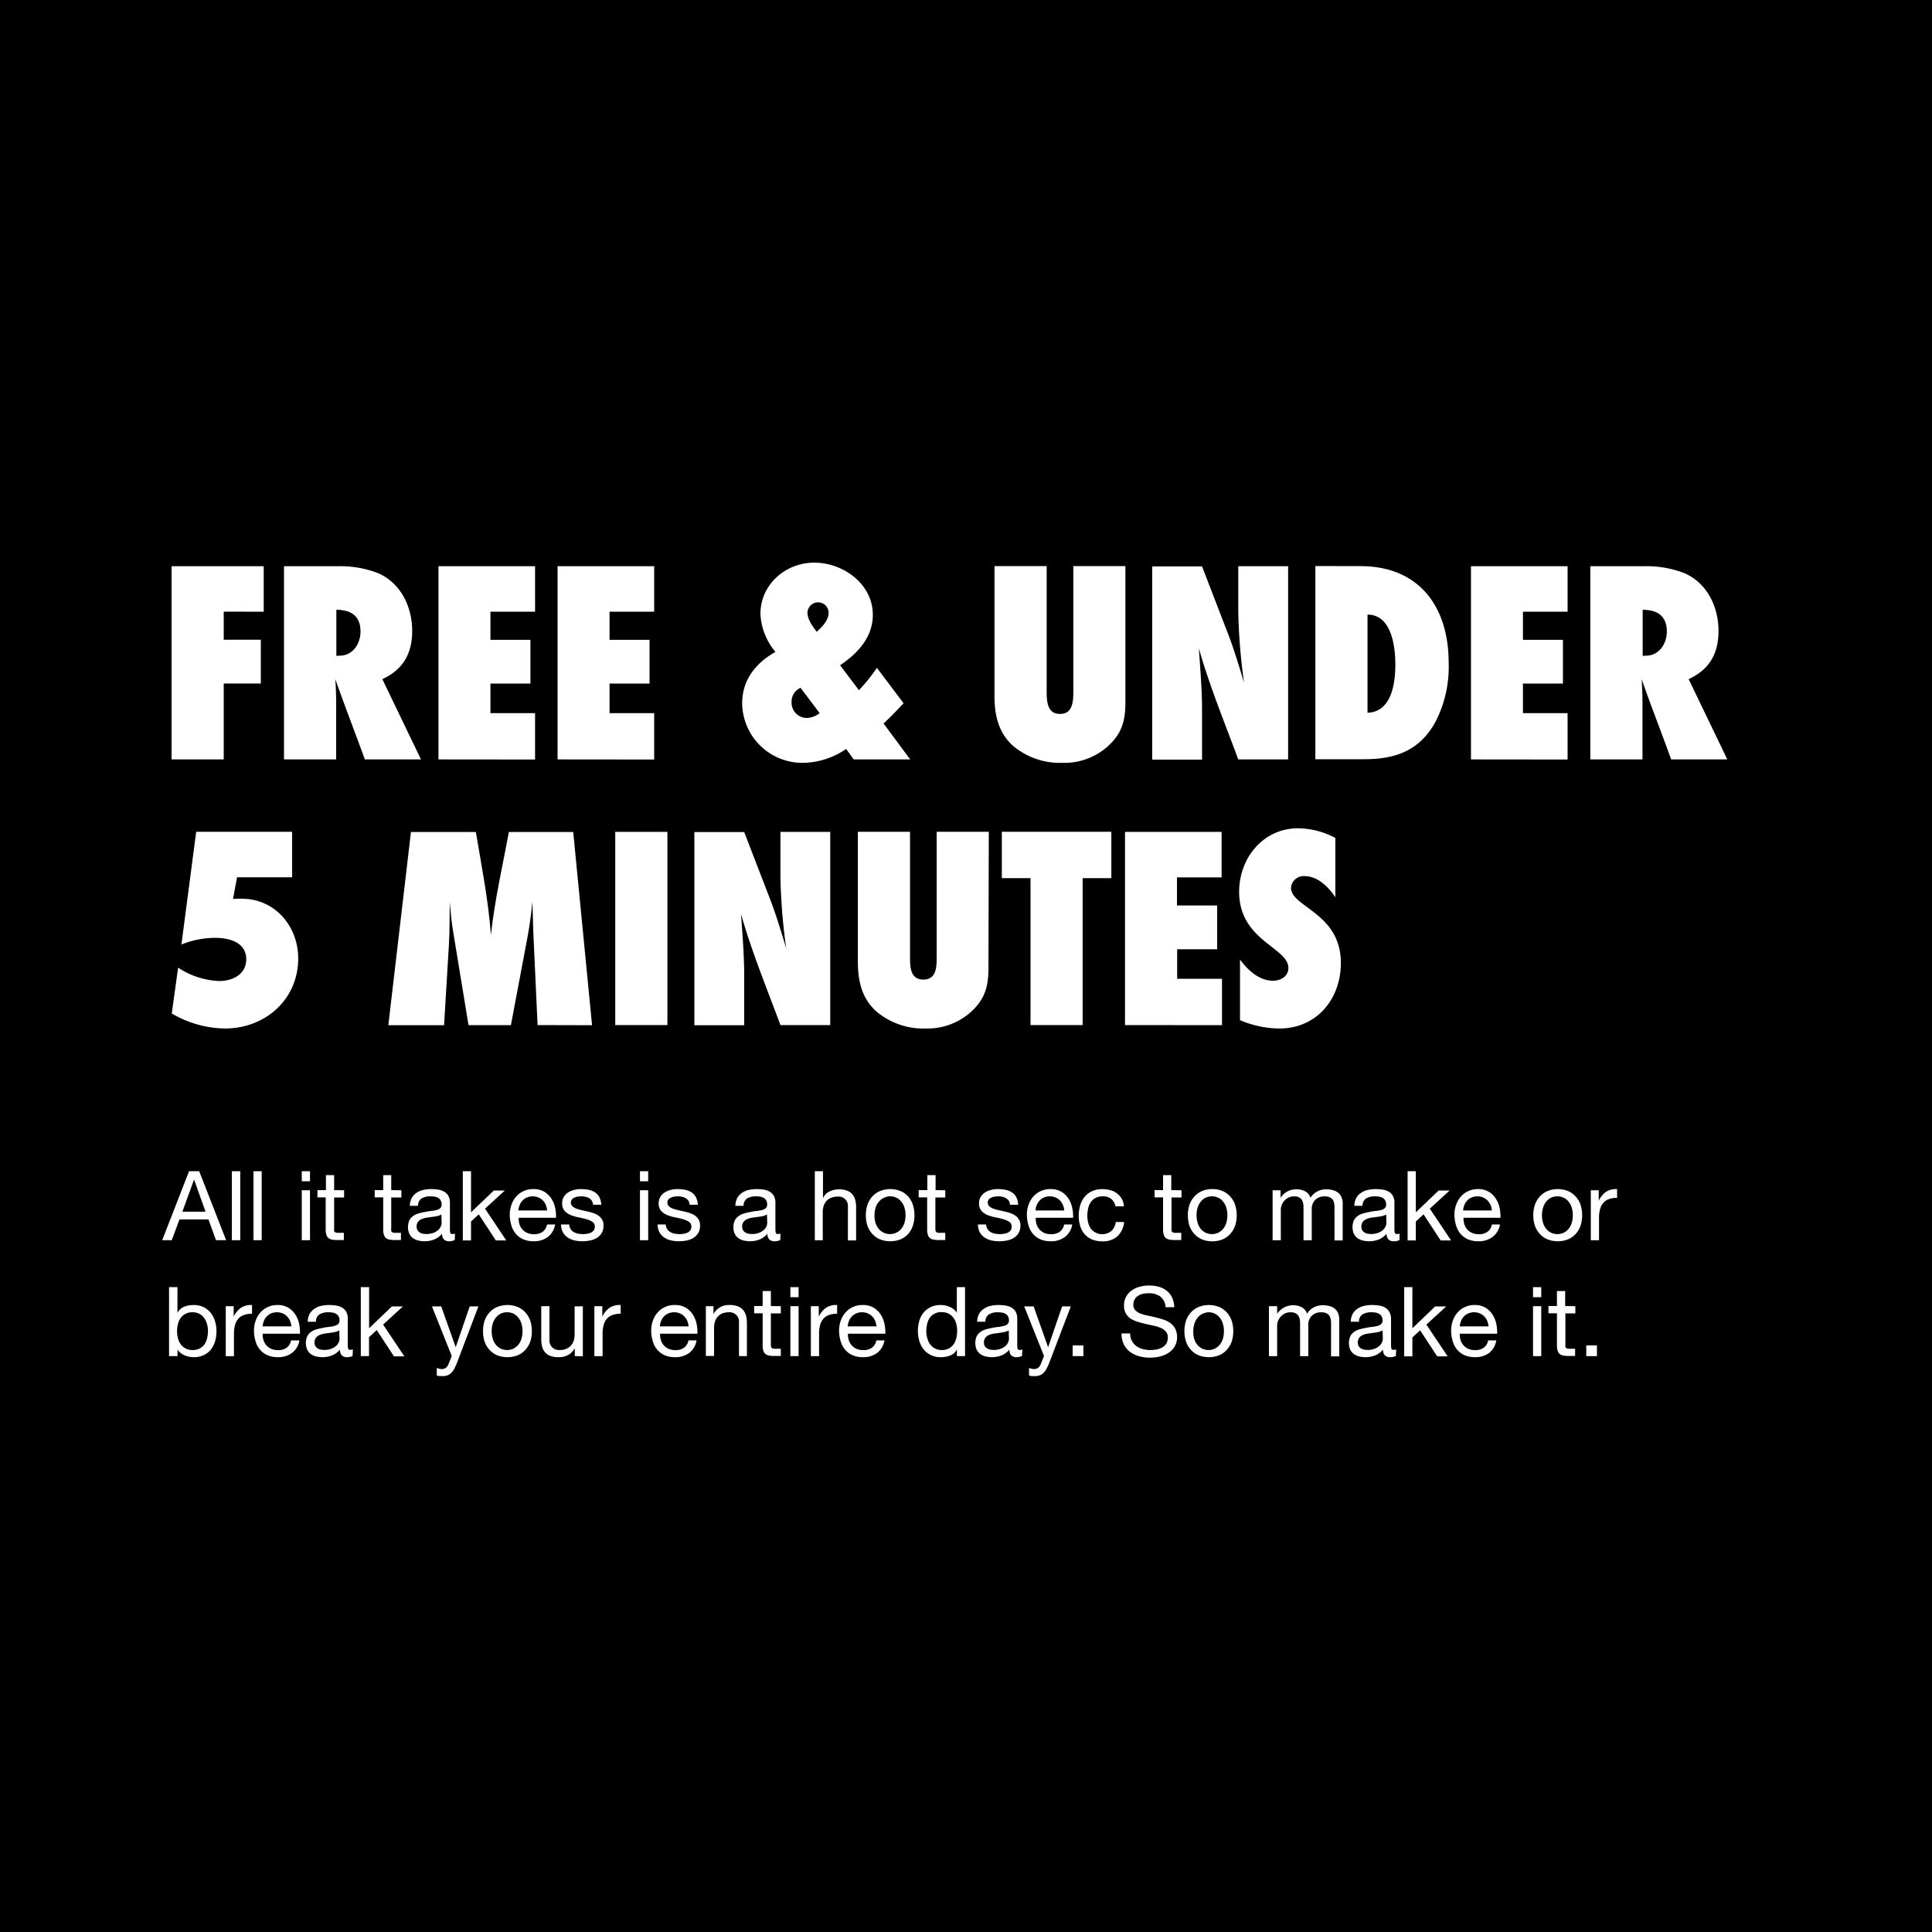 <svg id="Layer_1" data-name="Layer 1" xmlns="http://www.w3.org/2000/svg" viewBox="0 0 400 400"><defs><style>.cls-1{fill:#fff;}</style></defs><title>textblock</title><rect width="400" height="400"/><path class="cls-1" d="M46.32,126.63v5.82H54v9.06H46.32v15.72H35.52v-40H54.6v9.42Z"/><path class="cls-1" d="M75.54,157.23c-2-5.52-4.14-11-6.12-16.62.12,1.74.18,3.54.18,5.28v11.34H58.8v-40h11a22,22,0,0,1,8.34,1.38c4.8,2,7.2,7,7.2,12,0,4.68-1.86,8-6.18,10l8,16.62Zm-5.22-21.48c2.76,0,4.32-2.52,4.32-5,0-3.24-2-4.5-5-4.5v9.54Z"/><path class="cls-1" d="M90.78,157.23v-40h20v9.42h-9.24v5.82h8.28v9.06h-8.28v6.12h9.24v9.6Z"/><path class="cls-1" d="M115.44,157.23v-40h20v9.42h-9.24v5.82h8.28v9.06h-8.28v6.12h9.24v9.6Z"/><path class="cls-1" d="M176.75,157.23l-1.56-2.17a16.21,16.21,0,0,1-8.88,2.88,12.47,12.47,0,0,1-12.65-12.35c0-4.8,2.81-8.34,6.89-10.62a13.15,13.15,0,0,1-3.11-7.86c0-6.12,5.21-10.62,11.15-10.62s12.12,4.38,12.12,10.8c0,4.62-3.12,8-6.78,10.44l3.9,5.16a34.82,34.82,0,0,0,3.72-4.62l5.52,7.32c-1.32,1.44-2.7,2.88-4.14,4.2l5.52,7.44Zm-11-14.82a3.07,3.07,0,0,0-1.86,2.94,3.16,3.16,0,0,0,3.05,3.3,4.59,4.59,0,0,0,2.76-1Zm3.65-17.7a2.19,2.19,0,0,0-2.22,2.1c0,1.5,1.08,2.88,1.92,4,1.14-1.08,2.46-2.34,2.46-4A2.18,2.18,0,0,0,169.43,124.71Z"/><path class="cls-1" d="M233,145.53c0,4-.9,6.66-4,9.3a13.49,13.49,0,0,1-9.06,3.11,15.11,15.11,0,0,1-10.14-3.47c-3.12-2.76-3.9-6.42-3.9-10.44V117.21h10.8v25.86c0,2,.06,4.74,2.76,4.74s2.76-2.7,2.76-4.74V117.21H233Z"/><path class="cls-1" d="M256.37,157.23c-2.82-7.62-5.94-15.18-8.16-23,.3,4.26.66,8.58.66,12.84v10.2H238.55v-40h10.32l5.4,14c1.26,3.3,2.28,6.72,3.3,10.08a121.36,121.36,0,0,1-1.2-14.76v-9.36h10.32v40Z"/><path class="cls-1" d="M281.63,117.21c12.24,0,18.3,8.46,18.3,20a24.85,24.85,0,0,1-2.76,12.3c-3.3,5.94-8.28,7.68-14.76,7.68H272.33v-40Zm1.5,30.36c5-.18,5.76-6.12,5.76-10,0-3.72-.78-10.32-5.76-10.32Z"/><path class="cls-1" d="M304.55,157.23v-40h20v9.42h-9.24v5.82h8.28v9.06h-8.28v6.12h9.24v9.6Z"/><path class="cls-1" d="M346,157.23c-2-5.52-4.14-11-6.12-16.62.12,1.74.18,3.54.18,5.28v11.34h-10.8v-40h11a22,22,0,0,1,8.34,1.38c4.8,2,7.2,7,7.2,12,0,4.68-1.86,8-6.18,10l8,16.62Zm-5.22-21.48c2.76,0,4.32-2.52,4.32-5,0-3.24-2-4.5-5-4.5v9.54Z"/><path class="cls-1" d="M48.24,186.13c.6-.06,1.2-.06,1.8-.06,6.9,0,11.7,5.7,11.7,12.36,0,8.52-6.84,14.51-15.18,14.51a22.36,22.36,0,0,1-11-3.11l1.32-9.48a16.69,16.69,0,0,0,8.52,2.76c2.76,0,5.58-1.38,5.58-4.5,0-3.54-3.54-4.44-6.42-4.44a18.76,18.76,0,0,0-7,1.38l3.06-23.34H60.48v9.42H49.08Z"/><path class="cls-1" d="M111.3,212.23,110.46,194c-.12-2.4-.12-4.86-.24-7.26-.24,2.58-.6,5.16-1.08,7.68l-3.36,17.82H97L93.84,193c-.36-2-.54-4.14-.72-6.24-.06,2.94,0,5.94-.18,8.88l-1,16.62H80.4l4.68-40H98.52c1.2,7.14,2.58,14.1,3.12,21.3.78-7.2,2.4-14.22,3.72-21.3h13.32l3.9,40Z"/><path class="cls-1" d="M127.38,212.23v-40h10.8v40Z"/><path class="cls-1" d="M161.58,212.23c-2.82-7.62-5.94-15.18-8.16-23,.3,4.26.66,8.58.66,12.84v10.2H143.76v-40h10.32l5.4,14c1.26,3.3,2.28,6.72,3.3,10.08a121.36,121.36,0,0,1-1.2-14.76v-9.36h10.31v40Z"/><path class="cls-1" d="M204.65,200.53c0,4-.9,6.66-4,9.3a13.46,13.46,0,0,1-9,3.11,15.11,15.11,0,0,1-10.14-3.47c-3.12-2.76-3.9-6.42-3.9-10.44V172.21h10.8v25.86c0,2,0,4.74,2.76,4.74s2.76-2.7,2.76-4.74V172.21h10.79Z"/><path class="cls-1" d="M224.15,181.81v30.42H213.36V181.81h-5.94v-9.6h22.67v9.6Z"/><path class="cls-1" d="M232.92,212.23v-40h20v9.42h-9.24v5.82H252v9.06h-8.28v6.12H253v9.6Z"/><path class="cls-1" d="M276.47,185.77c-1.38-2.1-3.66-4.38-6.36-4.38a2.63,2.63,0,0,0-2.82,2.4c0,4.08,10.32,5.16,10.32,15.6,0,7.44-5,13.55-12.72,13.55a21.17,21.17,0,0,1-8.16-1.73V198.67c1.63,2.22,4,4.38,6.84,4.38,1.56,0,3.18-.9,3.18-2.64,0-4.26-10.2-5.64-10.2-15.78,0-7,5-13.14,12.18-13.14a16.74,16.74,0,0,1,7.74,2Z"/><path class="cls-1" d="M41.24,242.49l5.58,14.28h-2.1l-1.56-4.3h-6l-1.6,4.3H33.58l5.56-14.28Zm1.32,8.38-2.38-6.66h0l-2.42,6.66Z"/><path class="cls-1" d="M49.74,242.49v14.28H48V242.49Z"/><path class="cls-1" d="M54.18,242.49v14.28h-1.7V242.49Z"/><path class="cls-1" d="M62.48,244.57v-2.08h1.7v2.08Zm1.7,1.86v10.34h-1.7V246.43Z"/><path class="cls-1" d="M71.24,246.43v1.5H69.18v6.42a1.6,1.6,0,0,0,0,.48.46.46,0,0,0,.19.28.89.89,0,0,0,.39.13,5.55,5.55,0,0,0,.65,0h.78v1.5h-1.3a6.08,6.08,0,0,1-1.13-.09,1.61,1.61,0,0,1-.76-.33,1.36,1.36,0,0,1-.43-.68,3.75,3.75,0,0,1-.14-1.16v-6.58H65.72v-1.5h1.76v-3.1h1.7v3.1Z"/><path class="cls-1" d="M83.1,246.43v1.5H81v6.42a1.6,1.6,0,0,0,0,.48.46.46,0,0,0,.19.28.89.89,0,0,0,.39.13,5.55,5.55,0,0,0,.65,0h.78v1.5H81.8a6.08,6.08,0,0,1-1.13-.09,1.61,1.61,0,0,1-.76-.33,1.36,1.36,0,0,1-.43-.68,3.75,3.75,0,0,1-.14-1.16v-6.58H77.58v-1.5h1.76v-3.1H81v3.1Z"/><path class="cls-1" d="M94.14,256.73a2.46,2.46,0,0,1-1.22.26,1.49,1.49,0,0,1-1-.37,1.61,1.61,0,0,1-.39-1.21,4.12,4.12,0,0,1-1.63,1.21,5.52,5.52,0,0,1-2,.37,5.7,5.7,0,0,1-1.33-.16,3.22,3.22,0,0,1-1.09-.5,2.45,2.45,0,0,1-.73-.89,3.51,3.51,0,0,1,0-2.77,2.5,2.5,0,0,1,.79-.91,3.41,3.41,0,0,1,1.12-.53q.63-.18,1.29-.3a11.4,11.4,0,0,1,1.33-.21,9,9,0,0,0,1.11-.2,2,2,0,0,0,.76-.38,1,1,0,0,0,.28-.73,1.66,1.66,0,0,0-.21-.9,1.42,1.42,0,0,0-.54-.52,2.22,2.22,0,0,0-.74-.24,5.73,5.73,0,0,0-.81-.06,3.53,3.53,0,0,0-1.8.41,1.74,1.74,0,0,0-.78,1.55h-1.7a3.58,3.58,0,0,1,.4-1.62,3,3,0,0,1,1-1.07,3.85,3.85,0,0,1,1.37-.59,7.19,7.19,0,0,1,1.65-.18,9.29,9.29,0,0,1,1.39.1,3.67,3.67,0,0,1,1.25.4,2.5,2.5,0,0,1,.9.87,2.87,2.87,0,0,1,.34,1.46v5.31a3.8,3.8,0,0,0,.07.88c0,.18.2.28.47.28a2.28,2.28,0,0,0,.52-.08Zm-2.76-5.3a2.31,2.31,0,0,1-.84.34,9.18,9.18,0,0,1-1.09.18l-1.15.16a4.25,4.25,0,0,0-1,.29,1.79,1.79,0,0,0-.75.57,1.53,1.53,0,0,0-.29,1,1.31,1.31,0,0,0,.17.71,1.41,1.41,0,0,0,.44.47,2,2,0,0,0,.63.26,3.69,3.69,0,0,0,.76.08,4.1,4.1,0,0,0,1.44-.23,3.3,3.3,0,0,0,1-.58,2.24,2.24,0,0,0,.56-.76,1.87,1.87,0,0,0,.18-.76Z"/><path class="cls-1" d="M97.52,242.49V251l4.72-4.52h2.28l-4.1,3.76,4.4,6.58h-2.16l-3.54-5.4-1.6,1.48v3.92h-1.7V242.49Z"/><path class="cls-1" d="M113.42,256.11a4.76,4.76,0,0,1-2.92.88,5.39,5.39,0,0,1-2.15-.4,4.22,4.22,0,0,1-1.53-1.12,4.62,4.62,0,0,1-.93-1.72,8,8,0,0,1-.35-2.18,6.2,6.2,0,0,1,.36-2.16,5,5,0,0,1,1-1.7,4.4,4.4,0,0,1,1.54-1.12,4.63,4.63,0,0,1,2-.4,4.25,4.25,0,0,1,2.29.57,4.6,4.6,0,0,1,1.46,1.45,5.76,5.76,0,0,1,.76,1.92,8.56,8.56,0,0,1,.17,2h-7.74a3.94,3.94,0,0,0,.16,1.29,3,3,0,0,0,.58,1.08,2.82,2.82,0,0,0,1,.75,3.62,3.62,0,0,0,1.46.28,3,3,0,0,0,1.77-.5,2.45,2.45,0,0,0,.91-1.52h1.68A4.17,4.17,0,0,1,113.42,256.11Zm-.41-6.64a3,3,0,0,0-.62-.93,2.93,2.93,0,0,0-.92-.62,3.14,3.14,0,0,0-2.36,0,2.56,2.56,0,0,0-.91.63,2.66,2.66,0,0,0-.6.93,3.28,3.28,0,0,0-.26,1.13h5.94A3.65,3.65,0,0,0,113,249.47Z"/><path class="cls-1" d="M118.14,254.46a1.87,1.87,0,0,0,.63.62,3,3,0,0,0,.88.33,5.49,5.49,0,0,0,1,.1,6.38,6.38,0,0,0,.84-.06,3.45,3.45,0,0,0,.81-.22,1.67,1.67,0,0,0,.61-.47,1.26,1.26,0,0,0,.24-.79,1.13,1.13,0,0,0-.5-1,4.25,4.25,0,0,0-1.25-.55c-.5-.14-1-.27-1.63-.38a9.43,9.43,0,0,1-1.63-.48,3.43,3.43,0,0,1-1.25-.87,2.25,2.25,0,0,1-.5-1.56,2.41,2.41,0,0,1,.35-1.34,2.7,2.7,0,0,1,.9-.91,3.83,3.83,0,0,1,1.24-.52,5.36,5.36,0,0,1,1.37-.17,8.26,8.26,0,0,1,1.62.15,3.71,3.71,0,0,1,1.31.52,2.67,2.67,0,0,1,.91,1,3.89,3.89,0,0,1,.4,1.57h-1.7a1.81,1.81,0,0,0-.26-.83,1.77,1.77,0,0,0-.56-.53,2.44,2.44,0,0,0-.75-.29,3.91,3.91,0,0,0-.83-.09,5.22,5.22,0,0,0-.78.06,2.59,2.59,0,0,0-.7.21,1.32,1.32,0,0,0-.52.4,1.07,1.07,0,0,0,.11,1.38,2.52,2.52,0,0,0,.79.48,8.21,8.21,0,0,0,1.08.32l1.2.27a11,11,0,0,1,1.25.34,4.18,4.18,0,0,1,1.08.53,2.63,2.63,0,0,1,.76.83,2.45,2.45,0,0,1,.29,1.24,2.91,2.91,0,0,1-.39,1.56,3.14,3.14,0,0,1-1,1,4.45,4.45,0,0,1-1.43.53,8.24,8.24,0,0,1-1.56.15,7.23,7.23,0,0,1-1.64-.18,4.09,4.09,0,0,1-1.38-.59,3.12,3.12,0,0,1-1-1.08,3.66,3.66,0,0,1-.4-1.63h1.7A1.89,1.89,0,0,0,118.14,254.46Z"/><path class="cls-1" d="M132.5,244.57v-2.08h1.7v2.08Zm1.7,1.86v10.34h-1.7V246.43Z"/><path class="cls-1" d="M138.13,254.46a1.9,1.9,0,0,0,.64.62,3,3,0,0,0,.87.33,5.69,5.69,0,0,0,1,.1,6.38,6.38,0,0,0,.84-.06,3.24,3.24,0,0,0,.8-.22,1.62,1.62,0,0,0,.62-.47,1.26,1.26,0,0,0,.24-.79,1.13,1.13,0,0,0-.5-1,4.25,4.25,0,0,0-1.25-.55c-.5-.14-1-.27-1.63-.38a9.55,9.55,0,0,1-1.64-.48,3.51,3.51,0,0,1-1.25-.87,2.3,2.3,0,0,1-.5-1.56,2.42,2.42,0,0,1,.36-1.34,2.77,2.77,0,0,1,.89-.91,4,4,0,0,1,1.24-.52,5.49,5.49,0,0,1,1.38-.17,8.26,8.26,0,0,1,1.62.15,3.79,3.79,0,0,1,1.31.52,2.75,2.75,0,0,1,.91,1,3.89,3.89,0,0,1,.4,1.57h-1.71a1.57,1.57,0,0,0-.82-1.36,2.26,2.26,0,0,0-.75-.29,3.77,3.77,0,0,0-.83-.09,5.09,5.09,0,0,0-.77.06,2.59,2.59,0,0,0-.7.21,1.43,1.43,0,0,0-.53.4,1,1,0,0,0-.19.65,1,1,0,0,0,.31.73,2.47,2.47,0,0,0,.78.48,8.37,8.37,0,0,0,1.09.32l1.2.27a11,11,0,0,1,1.25.34,4.18,4.18,0,0,1,1.08.53,2.63,2.63,0,0,1,.76.83,2.45,2.45,0,0,1,.29,1.24,2.83,2.83,0,0,1-.4,1.56,3.14,3.14,0,0,1-1,1,4.31,4.31,0,0,1-1.42.53,8.27,8.27,0,0,1-1.57.15,7.21,7.21,0,0,1-1.63-.18,4,4,0,0,1-1.38-.59,2.94,2.94,0,0,1-1-1.08,3.53,3.53,0,0,1-.4-1.63h1.7A1.89,1.89,0,0,0,138.13,254.46Z"/><path class="cls-1" d="M161.55,256.73a2.39,2.39,0,0,1-1.21.26,1.46,1.46,0,0,1-1.05-.37,1.61,1.61,0,0,1-.4-1.21,4.09,4.09,0,0,1-1.62,1.21,5.6,5.6,0,0,1-2,.37,5.7,5.7,0,0,1-1.33-.16,3.22,3.22,0,0,1-1.09-.5,2.45,2.45,0,0,1-.73-.89,3,3,0,0,1-.27-1.33,3.15,3.15,0,0,1,.29-1.44,2.62,2.62,0,0,1,.8-.91,3.36,3.36,0,0,1,1.11-.53,13,13,0,0,1,1.3-.3,11.4,11.4,0,0,1,1.33-.21,9,9,0,0,0,1.11-.2,2,2,0,0,0,.76-.38,1,1,0,0,0,.28-.73,1.66,1.66,0,0,0-.21-.9,1.49,1.49,0,0,0-.54-.52,2.22,2.22,0,0,0-.74-.24,5.73,5.73,0,0,0-.81-.06,3.57,3.57,0,0,0-1.81.41,1.73,1.73,0,0,0-.77,1.55h-1.7a3.58,3.58,0,0,1,.39-1.62,3.13,3.13,0,0,1,1-1.07,3.88,3.88,0,0,1,1.36-.59,7.35,7.35,0,0,1,1.66-.18,9.38,9.38,0,0,1,1.39.1,3.74,3.74,0,0,1,1.25.4,2.5,2.5,0,0,1,.9.87,2.87,2.87,0,0,1,.34,1.46v5.31a3.8,3.8,0,0,0,.07.88c0,.18.2.28.47.28a2.13,2.13,0,0,0,.51-.08Zm-2.76-5.3a2.19,2.19,0,0,1-.83.34,9.18,9.18,0,0,1-1.09.18l-1.16.16a4.3,4.3,0,0,0-1,.29,1.79,1.79,0,0,0-.75.57,1.53,1.53,0,0,0-.3,1,1.41,1.41,0,0,0,.17.71,1.56,1.56,0,0,0,.45.47,1.9,1.9,0,0,0,.63.26,3.67,3.67,0,0,0,.75.08,4.12,4.12,0,0,0,1.45-.23,3.24,3.24,0,0,0,1-.58,2.14,2.14,0,0,0,.57-.76,1.84,1.84,0,0,0,.17-.76Z"/><path class="cls-1" d="M170.39,242.49V248h.05a2.11,2.11,0,0,1,.56-.81,3,3,0,0,1,.8-.54,4.06,4.06,0,0,1,.95-.31,4.45,4.45,0,0,1,.95-.1,4.36,4.36,0,0,1,1.69.28,2.72,2.72,0,0,1,1.11.78,2.82,2.82,0,0,1,.58,1.19,6.08,6.08,0,0,1,.17,1.53v6.8h-1.7v-7a1.92,1.92,0,0,0-2.09-2.08,3.43,3.43,0,0,0-1.35.24,2.36,2.36,0,0,0-1,.68,2.82,2.82,0,0,0-.58,1,4.37,4.37,0,0,0-.19,1.29v5.84H168.7V242.49Z"/><path class="cls-1" d="M179.58,249.48a4.67,4.67,0,0,1,1-1.72,4.39,4.39,0,0,1,1.58-1.15,5.79,5.79,0,0,1,4.33,0,4.63,4.63,0,0,1,1.57,1.15,4.8,4.8,0,0,1,.95,1.72,7.22,7.22,0,0,1,0,4.25,4.93,4.93,0,0,1-.95,1.71,4.74,4.74,0,0,1-1.57,1.14,5.92,5.92,0,0,1-4.33,0,4.49,4.49,0,0,1-1.58-1.14,4.79,4.79,0,0,1-1-1.71,7.22,7.22,0,0,1,0-4.25Zm1.72,3.8a3.55,3.55,0,0,0,.7,1.22,3,3,0,0,0,2.28,1,3.18,3.18,0,0,0,1.25-.26,3.14,3.14,0,0,0,1-.75,3.55,3.55,0,0,0,.7-1.22,5.38,5.38,0,0,0,.25-1.67,5.29,5.29,0,0,0-.25-1.67,3.51,3.51,0,0,0-.7-1.23,2.79,2.79,0,0,0-1-.76,3,3,0,0,0-1.25-.26A2.92,2.92,0,0,0,183,248a2.74,2.74,0,0,0-1,.76,3.51,3.51,0,0,0-.7,1.23,5.29,5.29,0,0,0-.25,1.67A5.38,5.38,0,0,0,181.3,253.28Z"/><path class="cls-1" d="M195.71,246.43v1.5h-2.05v6.42a1.6,1.6,0,0,0,.05.48.49.49,0,0,0,.18.28,1,1,0,0,0,.4.13,5.55,5.55,0,0,0,.65,0h.77v1.5h-1.29a6,6,0,0,1-1.13-.09,1.61,1.61,0,0,1-.76-.33,1.36,1.36,0,0,1-.43-.68,3.75,3.75,0,0,1-.14-1.16v-6.58H190.2v-1.5H192v-3.1h1.7v3.1Z"/><path class="cls-1" d="M204.46,254.46a1.93,1.93,0,0,0,.62.62,3.2,3.2,0,0,0,.88.33,5.67,5.67,0,0,0,1,.1,6.15,6.15,0,0,0,.84-.06,3.2,3.2,0,0,0,.81-.22,1.52,1.52,0,0,0,.61-.47,1.26,1.26,0,0,0,.24-.79,1.11,1.11,0,0,0-.5-1,4.13,4.13,0,0,0-1.25-.55c-.5-.14-1-.27-1.62-.38a9.55,9.55,0,0,1-1.64-.48,3.51,3.51,0,0,1-1.25-.87,2.3,2.3,0,0,1-.5-1.56,2.5,2.5,0,0,1,.35-1.34,2.9,2.9,0,0,1,.9-.91,4,4,0,0,1,1.25-.52,5.36,5.36,0,0,1,1.37-.17,8.26,8.26,0,0,1,1.62.15,3.66,3.66,0,0,1,1.3.52,2.69,2.69,0,0,1,.92,1,3.74,3.74,0,0,1,.39,1.57h-1.69a1.81,1.81,0,0,0-.26-.83,1.7,1.7,0,0,0-.57-.53,2.26,2.26,0,0,0-.75-.29,3.77,3.77,0,0,0-.83-.09,5,5,0,0,0-.76.06,2.74,2.74,0,0,0-.72.21,1.48,1.48,0,0,0-.52.4,1,1,0,0,0-.19.65,1,1,0,0,0,.31.73,2.41,2.41,0,0,0,.79.48,7.77,7.77,0,0,0,1.08.32c.4.08.8.17,1.19.27a10,10,0,0,1,1.25.34,3.88,3.88,0,0,1,1.08.53,2.42,2.42,0,0,1,.76.83,2.35,2.35,0,0,1,.3,1.24,2.91,2.91,0,0,1-.4,1.56,3.11,3.11,0,0,1-1,1,4.39,4.39,0,0,1-1.42.53,8.51,8.51,0,0,1-1.57.15,7.32,7.32,0,0,1-1.65-.18,4,4,0,0,1-1.37-.59,3.15,3.15,0,0,1-1-1.08,3.66,3.66,0,0,1-.39-1.63h1.7A1.79,1.79,0,0,0,204.46,254.46Z"/><path class="cls-1" d="M220.47,256.11a4.72,4.72,0,0,1-2.92.88,5.46,5.46,0,0,1-2.15-.4,4.27,4.27,0,0,1-1.52-1.12,4.62,4.62,0,0,1-.93-1.72,8,8,0,0,1-.35-2.18,6,6,0,0,1,.36-2.16,5.13,5.13,0,0,1,1-1.7,4.59,4.59,0,0,1,1.54-1.12,4.71,4.71,0,0,1,2-.4,4.25,4.25,0,0,1,2.29.57,4.6,4.6,0,0,1,1.46,1.45,5.54,5.54,0,0,1,.75,1.92,7.58,7.58,0,0,1,.17,2h-7.74a4.56,4.56,0,0,0,.16,1.29,3.14,3.14,0,0,0,.58,1.08,3,3,0,0,0,1,.75,3.67,3.67,0,0,0,1.47.28,3,3,0,0,0,1.76-.5,2.37,2.37,0,0,0,.91-1.52H222A4.08,4.08,0,0,1,220.47,256.11Zm-.41-6.64a2.84,2.84,0,0,0-.61-.93,2.93,2.93,0,0,0-.92-.62,3.14,3.14,0,0,0-2.36,0,2.69,2.69,0,0,0-.92.63,3,3,0,0,0-.6.93,3.81,3.81,0,0,0-.26,1.13h5.94A3.17,3.17,0,0,0,220.06,249.47Z"/><path class="cls-1" d="M230.07,248.23a2.56,2.56,0,0,0-1.71-.54,3.17,3.17,0,0,0-1.55.34,2.68,2.68,0,0,0-1,.9,3.94,3.94,0,0,0-.53,1.29,7.43,7.43,0,0,0-.16,1.51,6,6,0,0,0,.17,1.4,4,4,0,0,0,.53,1.21,3,3,0,0,0,4.29.51A2.91,2.91,0,0,0,231,253h1.74a4.73,4.73,0,0,1-1.43,3,4.5,4.5,0,0,1-3.13,1,5.48,5.48,0,0,1-2.09-.38,4.29,4.29,0,0,1-1.52-1.08,4.92,4.92,0,0,1-.92-1.67,7.21,7.21,0,0,1-.31-2.13,7.54,7.54,0,0,1,.3-2.17,5.07,5.07,0,0,1,.91-1.76,4.25,4.25,0,0,1,1.53-1.18,5,5,0,0,1,2.14-.43,6.34,6.34,0,0,1,1.66.21,3.85,3.85,0,0,1,1.35.65,3.51,3.51,0,0,1,1,1.11,4,4,0,0,1,.47,1.59h-1.76A2.54,2.54,0,0,0,230.07,248.23Z"/><path class="cls-1" d="M244.62,246.43v1.5h-2.07v6.42a2,2,0,0,0,0,.48.56.56,0,0,0,.19.28,1,1,0,0,0,.39.13,5.79,5.79,0,0,0,.65,0h.79v1.5h-1.31a6.23,6.23,0,0,1-1.13-.09,1.71,1.71,0,0,1-.76-.33,1.51,1.51,0,0,1-.43-.68,4.08,4.08,0,0,1-.14-1.16v-6.58h-1.76v-1.5h1.76v-3.1h1.7v3.1Z"/><path class="cls-1" d="M246.25,249.48a5,5,0,0,1,1-1.72,4.57,4.57,0,0,1,1.58-1.15,5.28,5.28,0,0,1,2.17-.42,5.2,5.2,0,0,1,2.16.42,4.44,4.44,0,0,1,1.57,1.15,4.67,4.67,0,0,1,1,1.72,7.22,7.22,0,0,1,0,4.25,4.79,4.79,0,0,1-1,1.71,4.54,4.54,0,0,1-1.57,1.14A5.37,5.37,0,0,1,251,257a5.45,5.45,0,0,1-2.17-.41,4.68,4.68,0,0,1-1.58-1.14,5.12,5.12,0,0,1-1-1.71,7.22,7.22,0,0,1,0-4.25Zm1.73,3.8a3.7,3.7,0,0,0,.69,1.22,3.22,3.22,0,0,0,1,.75,3.07,3.07,0,0,0,1.25.26,3.18,3.18,0,0,0,1.25-.26,3.14,3.14,0,0,0,1-.75,3.38,3.38,0,0,0,.69-1.22,5.1,5.1,0,0,0,.25-1.67,5,5,0,0,0-.25-1.67,3.34,3.34,0,0,0-.69-1.23,2.79,2.79,0,0,0-1-.76,3,3,0,0,0-1.25-.26,2.92,2.92,0,0,0-1.25.26,2.85,2.85,0,0,0-1,.76,3.65,3.65,0,0,0-.69,1.23,5.29,5.29,0,0,0-.25,1.67A5.38,5.38,0,0,0,248,253.28Z"/><path class="cls-1" d="M265.13,246.43V248h0a3.76,3.76,0,0,1,3.34-1.76,3.72,3.72,0,0,1,1.74.4,2.21,2.21,0,0,1,1.1,1.36,3.63,3.63,0,0,1,1.37-1.3,3.84,3.84,0,0,1,1.87-.46,5.14,5.14,0,0,1,1.41.17,2.87,2.87,0,0,1,1.08.53,2.34,2.34,0,0,1,.7.93,3.32,3.32,0,0,1,.25,1.37v7.58h-1.7V250a4.31,4.31,0,0,0-.08-.9,1.84,1.84,0,0,0-.29-.73,1.52,1.52,0,0,0-.62-.49,2.4,2.4,0,0,0-1-.18,2.68,2.68,0,0,0-2,.72,2.64,2.64,0,0,0-.72,1.92v6.44h-1.7V250a4.35,4.35,0,0,0-.09-.92,1.86,1.86,0,0,0-.31-.73,1.34,1.34,0,0,0-.59-.48,2.15,2.15,0,0,0-.95-.17,2.56,2.56,0,0,0-1.27.3,2.92,2.92,0,0,0-.86.72,2.89,2.89,0,0,0-.48.87,2.47,2.47,0,0,0-.15.75v6.44h-1.7V246.43Z"/><path class="cls-1" d="M289.75,256.73a2.42,2.42,0,0,1-1.21.26,1.5,1.5,0,0,1-1.06-.37,1.61,1.61,0,0,1-.39-1.21,4.05,4.05,0,0,1-1.63,1.21,5.51,5.51,0,0,1-2,.37,5.79,5.79,0,0,1-1.34-.16,3.26,3.26,0,0,1-1.08-.5,2.47,2.47,0,0,1-.74-.89,3.63,3.63,0,0,1,0-2.77,2.7,2.7,0,0,1,.79-.91,3.51,3.51,0,0,1,1.12-.53,13,13,0,0,1,1.3-.3,11.24,11.24,0,0,1,1.32-.21,8.62,8.62,0,0,0,1.11-.2,1.93,1.93,0,0,0,.76-.38.92.92,0,0,0,.28-.73,1.66,1.66,0,0,0-.21-.9,1.42,1.42,0,0,0-.54-.52,2.15,2.15,0,0,0-.74-.24,5.52,5.52,0,0,0-.81-.06,3.53,3.53,0,0,0-1.8.41,1.74,1.74,0,0,0-.78,1.55h-1.7a3.72,3.72,0,0,1,.4-1.62,3,3,0,0,1,1-1.07,3.93,3.93,0,0,1,1.37-.59,7.32,7.32,0,0,1,1.65-.18,9.42,9.42,0,0,1,1.4.1,3.74,3.74,0,0,1,1.25.4,2.4,2.4,0,0,1,.89.87,2.77,2.77,0,0,1,.34,1.46v5.31a4.47,4.47,0,0,0,.07.88c.05.18.21.28.47.28a2.2,2.2,0,0,0,.52-.08Zm-2.76-5.3a2.17,2.17,0,0,1-.84.34,8.85,8.85,0,0,1-1.09.18l-1.15.16a4.3,4.3,0,0,0-1,.29,1.89,1.89,0,0,0-.76.57,1.59,1.59,0,0,0-.29,1,1.41,1.41,0,0,0,.17.71,1.52,1.52,0,0,0,.44.47,2,2,0,0,0,.63.26,3.77,3.77,0,0,0,.76.08,4.06,4.06,0,0,0,1.44-.23,3.18,3.18,0,0,0,1-.58,2.11,2.11,0,0,0,.56-.76,1.87,1.87,0,0,0,.18-.76Z"/><path class="cls-1" d="M293.13,242.49V251l4.72-4.52h2.28l-4.1,3.76,4.4,6.58h-2.16l-3.54-5.4-1.6,1.48v3.92h-1.7V242.49Z"/><path class="cls-1" d="M309,256.11a4.72,4.72,0,0,1-2.92.88,5.46,5.46,0,0,1-2.15-.4,4.4,4.4,0,0,1-1.53-1.12,4.92,4.92,0,0,1-.93-1.72,8.8,8.8,0,0,1-.35-2.18,6.2,6.2,0,0,1,.36-2.16,5.15,5.15,0,0,1,1-1.7,4.59,4.59,0,0,1,1.54-1.12,4.69,4.69,0,0,1,1.95-.4,4.23,4.23,0,0,1,2.29.57,4.4,4.4,0,0,1,1.46,1.45,5.56,5.56,0,0,1,.76,1.92,8,8,0,0,1,.17,2H303a4.23,4.23,0,0,0,.16,1.29,3.14,3.14,0,0,0,.58,1.08,3,3,0,0,0,1,.75,3.65,3.65,0,0,0,1.46.28,3,3,0,0,0,1.77-.5,2.41,2.41,0,0,0,.91-1.52h1.68A4.08,4.08,0,0,1,309,256.11Zm-.41-6.64a2.86,2.86,0,0,0-.62-.93,2.82,2.82,0,0,0-.92-.62,2.78,2.78,0,0,0-1.17-.23,2.87,2.87,0,0,0-1.19.23,2.75,2.75,0,0,0-.91.63,3,3,0,0,0-.6.93,3.81,3.81,0,0,0-.26,1.13h5.94A3.17,3.17,0,0,0,308.62,249.47Z"/><path class="cls-1" d="M317.77,249.48a5,5,0,0,1,1-1.72,4.57,4.57,0,0,1,1.58-1.15,5.79,5.79,0,0,1,4.33,0,4.44,4.44,0,0,1,1.57,1.15,4.67,4.67,0,0,1,1,1.72,7.22,7.22,0,0,1,0,4.25,4.79,4.79,0,0,1-1,1.71,4.54,4.54,0,0,1-1.57,1.14,5.92,5.92,0,0,1-4.33,0,4.68,4.68,0,0,1-1.58-1.14,5.12,5.12,0,0,1-1-1.71,7.22,7.22,0,0,1,0-4.25Zm1.73,3.8a3.7,3.7,0,0,0,.69,1.22,3.29,3.29,0,0,0,1,.75,3.15,3.15,0,0,0,1.25.26,3.11,3.11,0,0,0,1.25-.26,3.07,3.07,0,0,0,1-.75,3.38,3.38,0,0,0,.69-1.22,5.1,5.1,0,0,0,.25-1.67,5,5,0,0,0-.25-1.67,3.34,3.34,0,0,0-.69-1.23,2.74,2.74,0,0,0-1-.76,3,3,0,0,0-1.25-.26,3,3,0,0,0-1.25.26,2.91,2.91,0,0,0-1,.76,3.65,3.65,0,0,0-.69,1.23,5.29,5.29,0,0,0-.25,1.67A5.38,5.38,0,0,0,319.5,253.28Z"/><path class="cls-1" d="M331,246.43v2.18h0a4.66,4.66,0,0,1,1.52-1.86,3.8,3.8,0,0,1,2.28-.56V248a4.74,4.74,0,0,0-1.74.28,2.73,2.73,0,0,0-1.16.82,3.49,3.49,0,0,0-.64,1.31,7.19,7.19,0,0,0-.2,1.77v4.6h-1.7V246.43Z"/><path class="cls-1" d="M36.74,266.49v5.34h0a2.52,2.52,0,0,1,1.32-1.25,4.93,4.93,0,0,1,2-.39,4.6,4.6,0,0,1,2.09.44,4.31,4.31,0,0,1,1.48,1.19,5.25,5.25,0,0,1,.89,1.73,7,7,0,0,1,.3,2.08,7.47,7.47,0,0,1-.29,2.08,5.13,5.13,0,0,1-.88,1.71,4.32,4.32,0,0,1-1.48,1.15,4.84,4.84,0,0,1-2.07.42,5.38,5.38,0,0,1-.85-.08,4.93,4.93,0,0,1-.93-.26,3.74,3.74,0,0,1-.87-.49,2.67,2.67,0,0,1-.69-.77h0v1.38H35V266.49Zm6.11,7.61a3.88,3.88,0,0,0-.58-1.23,2.87,2.87,0,0,0-1-.86,3,3,0,0,0-1.43-.32,2.87,2.87,0,0,0-1.46.34,2.8,2.8,0,0,0-1,.89,3.46,3.46,0,0,0-.55,1.25,5.63,5.63,0,0,0-.17,1.42,6,6,0,0,0,.18,1.47,3.67,3.67,0,0,0,.57,1.25,2.85,2.85,0,0,0,1,.87,3.14,3.14,0,0,0,1.5.33,3,3,0,0,0,1.47-.34,2.83,2.83,0,0,0,1-.9,4.05,4.05,0,0,0,.52-1.28,7.29,7.29,0,0,0,.16-1.48A5.57,5.57,0,0,0,42.85,274.1Z"/><path class="cls-1" d="M48.38,270.43v2.18h0a4.58,4.58,0,0,1,1.52-1.86,3.8,3.8,0,0,1,2.28-.56V272a4.74,4.74,0,0,0-1.74.28,2.67,2.67,0,0,0-1.16.82,3.22,3.22,0,0,0-.64,1.31,6.74,6.74,0,0,0-.2,1.77v4.6h-1.7V270.43Z"/><path class="cls-1" d="M60.46,280.11a4.76,4.76,0,0,1-2.92.88,5.39,5.39,0,0,1-2.15-.4,4.22,4.22,0,0,1-1.53-1.12,4.62,4.62,0,0,1-.93-1.72,8,8,0,0,1-.35-2.18,6.2,6.2,0,0,1,.36-2.16,5,5,0,0,1,1-1.7,4.4,4.4,0,0,1,1.54-1.12,4.63,4.63,0,0,1,1.95-.4,4.25,4.25,0,0,1,2.29.57,4.6,4.6,0,0,1,1.46,1.45,5.76,5.76,0,0,1,.76,1.92,8.56,8.56,0,0,1,.17,2H54.38a3.94,3.94,0,0,0,.16,1.29,3,3,0,0,0,.58,1.08,2.82,2.82,0,0,0,1,.75,3.62,3.62,0,0,0,1.46.28,3,3,0,0,0,1.77-.5,2.45,2.45,0,0,0,.91-1.52H62A4.17,4.17,0,0,1,60.46,280.11Zm-.41-6.64a3,3,0,0,0-.62-.93,2.93,2.93,0,0,0-.92-.62,3.14,3.14,0,0,0-2.36,0,2.56,2.56,0,0,0-.91.63,2.66,2.66,0,0,0-.6.93,3.28,3.28,0,0,0-.26,1.13h5.94A3.65,3.65,0,0,0,60.05,273.47Z"/><path class="cls-1" d="M73,280.73a2.46,2.46,0,0,1-1.22.26,1.49,1.49,0,0,1-1-.37,1.61,1.61,0,0,1-.39-1.21,4.12,4.12,0,0,1-1.63,1.21,5.52,5.52,0,0,1-2,.37,5.7,5.7,0,0,1-1.33-.16,3.22,3.22,0,0,1-1.09-.5,2.45,2.45,0,0,1-.73-.89,3.51,3.51,0,0,1,0-2.77,2.5,2.5,0,0,1,.79-.91,3.41,3.41,0,0,1,1.12-.53q.63-.18,1.29-.3a11.4,11.4,0,0,1,1.33-.21,9,9,0,0,0,1.11-.2,2,2,0,0,0,.76-.38,1,1,0,0,0,.28-.73,1.66,1.66,0,0,0-.21-.9,1.42,1.42,0,0,0-.54-.52,2.22,2.22,0,0,0-.74-.24,5.73,5.73,0,0,0-.81-.06,3.53,3.53,0,0,0-1.8.41,1.74,1.74,0,0,0-.78,1.55h-1.7a3.58,3.58,0,0,1,.4-1.62,3,3,0,0,1,1-1.07,3.85,3.85,0,0,1,1.37-.59,7.19,7.19,0,0,1,1.65-.18,9.29,9.29,0,0,1,1.39.1,3.67,3.67,0,0,1,1.25.4,2.5,2.5,0,0,1,.9.87A2.87,2.87,0,0,1,72,273v5.31a3.8,3.8,0,0,0,.07.88c0,.18.2.28.47.28a2.28,2.28,0,0,0,.52-.08Zm-2.76-5.3a2.31,2.31,0,0,1-.84.34,9.18,9.18,0,0,1-1.09.18l-1.15.16a4.25,4.25,0,0,0-1,.29,1.79,1.79,0,0,0-.75.57,1.53,1.53,0,0,0-.29,1,1.31,1.31,0,0,0,.17.71,1.41,1.41,0,0,0,.44.47,2,2,0,0,0,.63.26,3.69,3.69,0,0,0,.76.08,4.1,4.1,0,0,0,1.44-.23,3.3,3.3,0,0,0,1-.58,2.24,2.24,0,0,0,.56-.76,1.87,1.87,0,0,0,.18-.76Z"/><path class="cls-1" d="M76.42,266.49V275l4.72-4.52h2.28l-4.1,3.76,4.4,6.58H81.56L78,275.37l-1.6,1.48v3.92h-1.7V266.49Z"/><path class="cls-1" d="M94.62,282.15a12.27,12.27,0,0,1-.59,1.28,3.93,3.93,0,0,1-.64.85,2.29,2.29,0,0,1-.78.48,3,3,0,0,1-1,.15c-.2,0-.4,0-.6,0a3.51,3.51,0,0,1-.58-.14v-1.56a3.37,3.37,0,0,0,.51.17,2.5,2.5,0,0,0,.49.07,1.54,1.54,0,0,0,.87-.25,1.61,1.61,0,0,0,.53-.71l.7-1.74-4.1-10.28h1.92l3,8.46h0l2.9-8.46h1.8Z"/><path class="cls-1" d="M100.32,273.48a4.67,4.67,0,0,1,1-1.72,4.39,4.39,0,0,1,1.58-1.15,5.79,5.79,0,0,1,4.33,0,4.53,4.53,0,0,1,1.57,1.15,5,5,0,0,1,1,1.72,7.22,7.22,0,0,1,0,4.25,5.12,5.12,0,0,1-1,1.71,4.64,4.64,0,0,1-1.57,1.14,5.92,5.92,0,0,1-4.33,0,4.49,4.49,0,0,1-1.58-1.14,4.79,4.79,0,0,1-1-1.71,7.22,7.22,0,0,1,0-4.25Zm1.73,3.8a3.38,3.38,0,0,0,.69,1.22,3.07,3.07,0,0,0,1,.75,3.11,3.11,0,0,0,1.25.26,3.15,3.15,0,0,0,1.25-.26,3.29,3.29,0,0,0,1-.75,3.7,3.7,0,0,0,.69-1.22,5.38,5.38,0,0,0,.25-1.67,5.29,5.29,0,0,0-.25-1.67,3.65,3.65,0,0,0-.69-1.23,2.91,2.91,0,0,0-1-.76,3,3,0,0,0-1.25-.26,3,3,0,0,0-1.25.26,2.74,2.74,0,0,0-1,.76,3.34,3.34,0,0,0-.69,1.23,5,5,0,0,0-.25,1.67A5.1,5.1,0,0,0,102.05,277.28Z"/><path class="cls-1" d="M119,280.77v-1.64h0a3.47,3.47,0,0,1-1.38,1.41,4.13,4.13,0,0,1-2,.45,4.62,4.62,0,0,1-1.7-.27,2.7,2.7,0,0,1-1.1-.77,2.9,2.9,0,0,1-.59-1.19,6.08,6.08,0,0,1-.17-1.53v-6.8h1.7v7a2,2,0,0,0,.56,1.52,2.08,2.08,0,0,0,1.54.56,3.46,3.46,0,0,0,1.35-.24,2.62,2.62,0,0,0,1-.68,3.14,3.14,0,0,0,.57-1,4.47,4.47,0,0,0,.19-1.29v-5.84h1.7v10.34Z"/><path class="cls-1" d="M124.7,270.43v2.18h0a4.58,4.58,0,0,1,1.52-1.86,3.8,3.8,0,0,1,2.28-.56V272a4.74,4.74,0,0,0-1.74.28,2.67,2.67,0,0,0-1.16.82,3.22,3.22,0,0,0-.64,1.31,6.74,6.74,0,0,0-.2,1.77v4.6h-1.7V270.43Z"/><path class="cls-1" d="M142.7,280.11a4.76,4.76,0,0,1-2.92.88,5.39,5.39,0,0,1-2.15-.4,4.22,4.22,0,0,1-1.53-1.12,4.62,4.62,0,0,1-.93-1.72,8,8,0,0,1-.35-2.18,6.2,6.2,0,0,1,.36-2.16,5,5,0,0,1,1-1.7,4.4,4.4,0,0,1,1.54-1.12,4.63,4.63,0,0,1,2-.4,4.25,4.25,0,0,1,2.29.57,4.6,4.6,0,0,1,1.46,1.45,5.76,5.76,0,0,1,.76,1.92,8.56,8.56,0,0,1,.17,2h-7.74a3.94,3.94,0,0,0,.16,1.29,3,3,0,0,0,.58,1.08,2.82,2.82,0,0,0,1,.75,3.62,3.62,0,0,0,1.46.28,3,3,0,0,0,1.77-.5,2.45,2.45,0,0,0,.91-1.52h1.68A4.17,4.17,0,0,1,142.7,280.11Zm-.41-6.64a3,3,0,0,0-.62-.93,2.93,2.93,0,0,0-.92-.62,3.14,3.14,0,0,0-2.36,0,2.56,2.56,0,0,0-.91.63,2.66,2.66,0,0,0-.6.93,3.28,3.28,0,0,0-.26,1.13h5.94A3.65,3.65,0,0,0,142.29,273.47Z"/><path class="cls-1" d="M147.72,270.43v1.64h0a3.55,3.55,0,0,1,3.36-1.88,4.45,4.45,0,0,1,1.7.28,2.69,2.69,0,0,1,1.1.78,3,3,0,0,1,.59,1.19,6.57,6.57,0,0,1,.17,1.53v6.8H153v-7a1.94,1.94,0,0,0-2.1-2.08,3.46,3.46,0,0,0-1.35.24,2.44,2.44,0,0,0-.95.68,2.66,2.66,0,0,0-.57,1,4.06,4.06,0,0,0-.19,1.29v5.84h-1.7V270.43Z"/><path class="cls-1" d="M161.66,270.43v1.5H159.6v6.42a1.6,1.6,0,0,0,.05.48.46.46,0,0,0,.19.28.89.89,0,0,0,.39.13,5.55,5.55,0,0,0,.65,0h.78v1.5h-1.3a6.08,6.08,0,0,1-1.13-.09,1.61,1.61,0,0,1-.76-.33,1.36,1.36,0,0,1-.43-.68,3.75,3.75,0,0,1-.14-1.16v-6.58h-1.76v-1.5h1.76v-3.1h1.7v3.1Z"/><path class="cls-1" d="M163.64,268.57v-2.08h1.7v2.08Zm1.7,1.86v10.34h-1.7V270.43Z"/><path class="cls-1" d="M169.52,270.43v2.18h0a4.58,4.58,0,0,1,1.52-1.86,3.8,3.8,0,0,1,2.28-.56V272a4.74,4.74,0,0,0-1.74.28,2.67,2.67,0,0,0-1.16.82,3.22,3.22,0,0,0-.64,1.31,6.74,6.74,0,0,0-.2,1.77v4.6h-1.7V270.43Z"/><path class="cls-1" d="M181.6,280.11a4.76,4.76,0,0,1-2.92.88,5.39,5.39,0,0,1-2.15-.4,4.22,4.22,0,0,1-1.53-1.12,4.62,4.62,0,0,1-.93-1.72,8,8,0,0,1-.35-2.18,6.2,6.2,0,0,1,.36-2.16,5,5,0,0,1,1-1.7,4.4,4.4,0,0,1,1.54-1.12,4.63,4.63,0,0,1,2-.4,4.25,4.25,0,0,1,2.29.57,4.6,4.6,0,0,1,1.46,1.45,5.76,5.76,0,0,1,.76,1.92,8.56,8.56,0,0,1,.17,2h-7.74a3.94,3.94,0,0,0,.16,1.29,3,3,0,0,0,.58,1.08,2.82,2.82,0,0,0,1,.75,3.62,3.62,0,0,0,1.46.28,3,3,0,0,0,1.77-.5,2.45,2.45,0,0,0,.91-1.52h1.68A4.17,4.17,0,0,1,181.6,280.11Zm-.41-6.64a3,3,0,0,0-.62-.93,2.93,2.93,0,0,0-.92-.62,3.14,3.14,0,0,0-2.36,0,2.56,2.56,0,0,0-.91.63,2.66,2.66,0,0,0-.6.93,3.28,3.28,0,0,0-.26,1.13h5.94A3.65,3.65,0,0,0,181.19,273.47Z"/><path class="cls-1" d="M198.12,280.77v-1.4h0a2.54,2.54,0,0,1-1.32,1.24,5.1,5.1,0,0,1-2,.38,4.7,4.7,0,0,1-2.09-.44,4.32,4.32,0,0,1-1.48-1.18,5.12,5.12,0,0,1-.89-1.72,7.12,7.12,0,0,1-.3-2.08,7,7,0,0,1,.29-2.08,4.63,4.63,0,0,1,.88-1.71,4.05,4.05,0,0,1,1.48-1.16,4.64,4.64,0,0,1,2.07-.43,4.51,4.51,0,0,1,.86.08,4.16,4.16,0,0,1,.92.27,3.83,3.83,0,0,1,.87.5,2.7,2.7,0,0,1,.69.77h0v-5.32h1.7v14.28ZM192,277.1a3.67,3.67,0,0,0,.58,1.23,2.88,2.88,0,0,0,1,.86,3,3,0,0,0,1.43.32,3,3,0,0,0,1.46-.34,3.1,3.1,0,0,0,1-.89A4,4,0,0,0,198,277a6.2,6.2,0,0,0,.17-1.42,5.92,5.92,0,0,0-.18-1.47,3.58,3.58,0,0,0-.57-1.25,2.94,2.94,0,0,0-1-.87,3.19,3.19,0,0,0-1.5-.33,2.87,2.87,0,0,0-1.46.34,2.59,2.59,0,0,0-1,.9,3.75,3.75,0,0,0-.52,1.28,6.58,6.58,0,0,0-.16,1.48A5.16,5.16,0,0,0,192,277.1Z"/><path class="cls-1" d="M211.6,280.73a2.46,2.46,0,0,1-1.22.26,1.49,1.49,0,0,1-1-.37,1.61,1.61,0,0,1-.39-1.21,4.12,4.12,0,0,1-1.63,1.21,5.52,5.52,0,0,1-2,.37,5.7,5.7,0,0,1-1.33-.16,3.22,3.22,0,0,1-1.09-.5,2.45,2.45,0,0,1-.73-.89,3.51,3.51,0,0,1,0-2.77,2.5,2.5,0,0,1,.79-.91,3.41,3.41,0,0,1,1.12-.53q.63-.18,1.29-.3a11.4,11.4,0,0,1,1.33-.21,9,9,0,0,0,1.11-.2,2,2,0,0,0,.76-.38,1,1,0,0,0,.28-.73,1.66,1.66,0,0,0-.21-.9,1.42,1.42,0,0,0-.54-.52,2.22,2.22,0,0,0-.74-.24,5.73,5.73,0,0,0-.81-.06,3.53,3.53,0,0,0-1.8.41,1.74,1.74,0,0,0-.78,1.55h-1.7a3.58,3.58,0,0,1,.4-1.62,3,3,0,0,1,1-1.07,3.85,3.85,0,0,1,1.37-.59,7.19,7.19,0,0,1,1.65-.18,9.29,9.29,0,0,1,1.39.1,3.67,3.67,0,0,1,1.25.4,2.5,2.5,0,0,1,.9.87,2.87,2.87,0,0,1,.34,1.46v5.31a3.8,3.8,0,0,0,.07.88c0,.18.2.28.47.28a2.28,2.28,0,0,0,.52-.08Zm-2.76-5.3a2.31,2.31,0,0,1-.84.34,9.18,9.18,0,0,1-1.09.18l-1.15.16a4.25,4.25,0,0,0-1,.29,1.79,1.79,0,0,0-.75.57,1.53,1.53,0,0,0-.29,1,1.31,1.31,0,0,0,.17.71,1.41,1.41,0,0,0,.44.47,2,2,0,0,0,.63.26,3.69,3.69,0,0,0,.76.08,4.1,4.1,0,0,0,1.44-.23,3.3,3.3,0,0,0,1-.58,2.24,2.24,0,0,0,.56-.76,1.87,1.87,0,0,0,.18-.76Z"/><path class="cls-1" d="M217.24,282.15a12.27,12.27,0,0,1-.59,1.28,3.93,3.93,0,0,1-.64.85,2.29,2.29,0,0,1-.78.48,3,3,0,0,1-1,.15c-.2,0-.4,0-.6,0a3.51,3.51,0,0,1-.58-.14v-1.56a3.37,3.37,0,0,0,.51.17,2.5,2.5,0,0,0,.49.07,1.54,1.54,0,0,0,.87-.25,1.61,1.61,0,0,0,.53-.71l.7-1.74-4.1-10.28H214l3,8.46h0l2.9-8.46h1.8Z"/><path class="cls-1" d="M224.3,278.55v2.22h-2.22v-2.22Z"/><path class="cls-1" d="M240.25,268.44a4.06,4.06,0,0,0-2.43-.69,5.76,5.76,0,0,0-1.18.12,3,3,0,0,0-1,.4,2,2,0,0,0-.72.75,2.3,2.3,0,0,0-.27,1.17,1.5,1.5,0,0,0,.39,1.07,3,3,0,0,0,1,.67,9.57,9.57,0,0,0,1.47.43c.54.11,1.1.23,1.67.37s1.12.29,1.67.47a5.61,5.61,0,0,1,1.47.73,3.42,3.42,0,0,1,1,1.16,4.07,4.07,0,0,1-.12,3.71,4.23,4.23,0,0,1-1.31,1.32,5.93,5.93,0,0,1-1.79.74,8.9,8.9,0,0,1-2,.23,8.36,8.36,0,0,1-2.27-.3,5.67,5.67,0,0,1-1.88-.91,4.34,4.34,0,0,1-1.28-1.56,5,5,0,0,1-.47-2.25h1.8a3.1,3.1,0,0,0,1.27,2.62,4,4,0,0,0,1.33.62,6.18,6.18,0,0,0,1.56.2,7.2,7.2,0,0,0,1.29-.12,4,4,0,0,0,1.17-.41,2.54,2.54,0,0,0,.84-.79,2.38,2.38,0,0,0,.32-1.28,1.77,1.77,0,0,0-.39-1.2,2.82,2.82,0,0,0-1-.75,7.46,7.46,0,0,0-1.47-.47l-1.67-.37c-.57-.13-1.13-.28-1.67-.44a6.19,6.19,0,0,1-1.47-.66,3.19,3.19,0,0,1-1-1.06,3.15,3.15,0,0,1-.39-1.63,3.7,3.7,0,0,1,.44-1.87,3.75,3.75,0,0,1,1.17-1.3,5,5,0,0,1,1.66-.76,7.15,7.15,0,0,1,1.91-.25,7.4,7.4,0,0,1,2,.26,4.57,4.57,0,0,1,1.65.82,4,4,0,0,1,1.12,1.41,5.11,5.11,0,0,1,.45,2h-1.8A3,3,0,0,0,240.25,268.44Z"/><path class="cls-1" d="M245.54,273.48a4.67,4.67,0,0,1,1-1.72,4.39,4.39,0,0,1,1.58-1.15,5.79,5.79,0,0,1,4.33,0,4.53,4.53,0,0,1,1.57,1.15,5,5,0,0,1,1,1.72,7.22,7.22,0,0,1,0,4.25,5.12,5.12,0,0,1-1,1.71,4.64,4.64,0,0,1-1.57,1.14,5.92,5.92,0,0,1-4.33,0,4.49,4.49,0,0,1-1.58-1.14,4.79,4.79,0,0,1-1-1.71,7.22,7.22,0,0,1,0-4.25Zm1.73,3.8a3.38,3.38,0,0,0,.69,1.22,3.07,3.07,0,0,0,1,.75,3.11,3.11,0,0,0,1.25.26,3.15,3.15,0,0,0,1.25-.26,3.29,3.29,0,0,0,1-.75,3.7,3.7,0,0,0,.69-1.22,5.38,5.38,0,0,0,.25-1.67,5.29,5.29,0,0,0-.25-1.67,3.65,3.65,0,0,0-.69-1.23,2.91,2.91,0,0,0-1-.76,3,3,0,0,0-1.25-.26A3,3,0,0,0,249,272a2.74,2.74,0,0,0-1,.76,3.34,3.34,0,0,0-.69,1.23,5,5,0,0,0-.25,1.67A5.1,5.1,0,0,0,247.27,277.28Z"/><path class="cls-1" d="M264.42,270.43V272h0a4,4,0,0,1,5.08-1.36,2.24,2.24,0,0,1,1.1,1.36,3.49,3.49,0,0,1,1.37-1.3,3.81,3.81,0,0,1,1.87-.46,5.14,5.14,0,0,1,1.41.17,2.87,2.87,0,0,1,1.08.53,2.44,2.44,0,0,1,.7.93,3.49,3.49,0,0,1,.25,1.37v7.58h-1.7V274a5.11,5.11,0,0,0-.08-.9,2,2,0,0,0-.3-.73,1.49,1.49,0,0,0-.61-.49,2.44,2.44,0,0,0-1-.18,2.68,2.68,0,0,0-2,.72,2.59,2.59,0,0,0-.72,1.92v6.44h-1.7V274a4.35,4.35,0,0,0-.09-.92,2,2,0,0,0-.31-.73,1.46,1.46,0,0,0-.59-.48,2.21,2.21,0,0,0-1-.17,2.51,2.51,0,0,0-1.27.3,2.8,2.8,0,0,0-.86.72,2.89,2.89,0,0,0-.48.87,2.47,2.47,0,0,0-.15.75v6.44h-1.7V270.43Z"/><path class="cls-1" d="M289,280.73a2.46,2.46,0,0,1-1.22.26,1.49,1.49,0,0,1-1.05-.37,1.61,1.61,0,0,1-.39-1.21,4.12,4.12,0,0,1-1.63,1.21,5.52,5.52,0,0,1-2,.37,5.7,5.7,0,0,1-1.33-.16,3.22,3.22,0,0,1-1.09-.5,2.45,2.45,0,0,1-.73-.89,3.51,3.51,0,0,1,0-2.77,2.5,2.5,0,0,1,.79-.91,3.41,3.41,0,0,1,1.12-.53q.63-.18,1.29-.3a11.4,11.4,0,0,1,1.33-.21,9,9,0,0,0,1.11-.2,2,2,0,0,0,.76-.38,1,1,0,0,0,.28-.73,1.66,1.66,0,0,0-.21-.9,1.42,1.42,0,0,0-.54-.52,2.22,2.22,0,0,0-.74-.24,5.73,5.73,0,0,0-.81-.06,3.53,3.53,0,0,0-1.8.41,1.74,1.74,0,0,0-.78,1.55h-1.7a3.58,3.58,0,0,1,.4-1.62,3,3,0,0,1,1-1.07,3.85,3.85,0,0,1,1.37-.59,7.19,7.19,0,0,1,1.65-.18,9.29,9.29,0,0,1,1.39.1,3.67,3.67,0,0,1,1.25.4,2.5,2.5,0,0,1,.9.87A2.87,2.87,0,0,1,288,273v5.31a3.8,3.8,0,0,0,.07.88c0,.18.2.28.47.28a2.28,2.28,0,0,0,.52-.08Zm-2.76-5.3a2.31,2.31,0,0,1-.84.34,9.18,9.18,0,0,1-1.09.18l-1.15.16a4.25,4.25,0,0,0-1,.29,1.79,1.79,0,0,0-.75.57,1.53,1.53,0,0,0-.29,1,1.31,1.31,0,0,0,.17.71,1.41,1.41,0,0,0,.44.47,2,2,0,0,0,.63.26,3.69,3.69,0,0,0,.76.08,4.1,4.1,0,0,0,1.44-.23,3.3,3.3,0,0,0,1-.58,2.24,2.24,0,0,0,.56-.76,1.87,1.87,0,0,0,.18-.76Z"/><path class="cls-1" d="M292.42,266.49V275l4.72-4.52h2.28l-4.1,3.76,4.4,6.58h-2.16l-3.54-5.4-1.6,1.48v3.92h-1.7V266.49Z"/><path class="cls-1" d="M308.32,280.11a4.76,4.76,0,0,1-2.92.88,5.39,5.39,0,0,1-2.15-.4,4.22,4.22,0,0,1-1.53-1.12,4.62,4.62,0,0,1-.93-1.72,8,8,0,0,1-.35-2.18,6.2,6.2,0,0,1,.36-2.16,5,5,0,0,1,1-1.7,4.4,4.4,0,0,1,1.54-1.12,4.63,4.63,0,0,1,1.95-.4,4.25,4.25,0,0,1,2.29.57,4.6,4.6,0,0,1,1.46,1.45,5.76,5.76,0,0,1,.76,1.92,8.56,8.56,0,0,1,.17,2h-7.74a3.94,3.94,0,0,0,.16,1.29,3,3,0,0,0,.58,1.08,2.82,2.82,0,0,0,1,.75,3.62,3.62,0,0,0,1.46.28,3,3,0,0,0,1.77-.5,2.45,2.45,0,0,0,.91-1.52h1.68A4.17,4.17,0,0,1,308.32,280.11Zm-.41-6.64a3,3,0,0,0-.62-.93,2.93,2.93,0,0,0-.92-.62,3.14,3.14,0,0,0-2.36,0,2.56,2.56,0,0,0-.91.63,2.66,2.66,0,0,0-.6.93,3.28,3.28,0,0,0-.26,1.13h5.94A3.65,3.65,0,0,0,307.91,273.47Z"/><path class="cls-1" d="M317.4,268.57v-2.08h1.7v2.08Zm1.7,1.86v10.34h-1.7V270.43Z"/><path class="cls-1" d="M326.16,270.43v1.5H324.1v6.42a1.6,1.6,0,0,0,0,.48.46.46,0,0,0,.19.28.89.89,0,0,0,.39.13,5.55,5.55,0,0,0,.65,0h.78v1.5h-1.3a6.08,6.08,0,0,1-1.13-.09,1.7,1.7,0,0,1-.77-.33,1.41,1.41,0,0,1-.42-.68,3.75,3.75,0,0,1-.14-1.16v-6.58h-1.76v-1.5h1.76v-3.1h1.7v3.1Z"/><path class="cls-1" d="M330.63,278.55v2.22h-2.21v-2.22Z"/></svg>